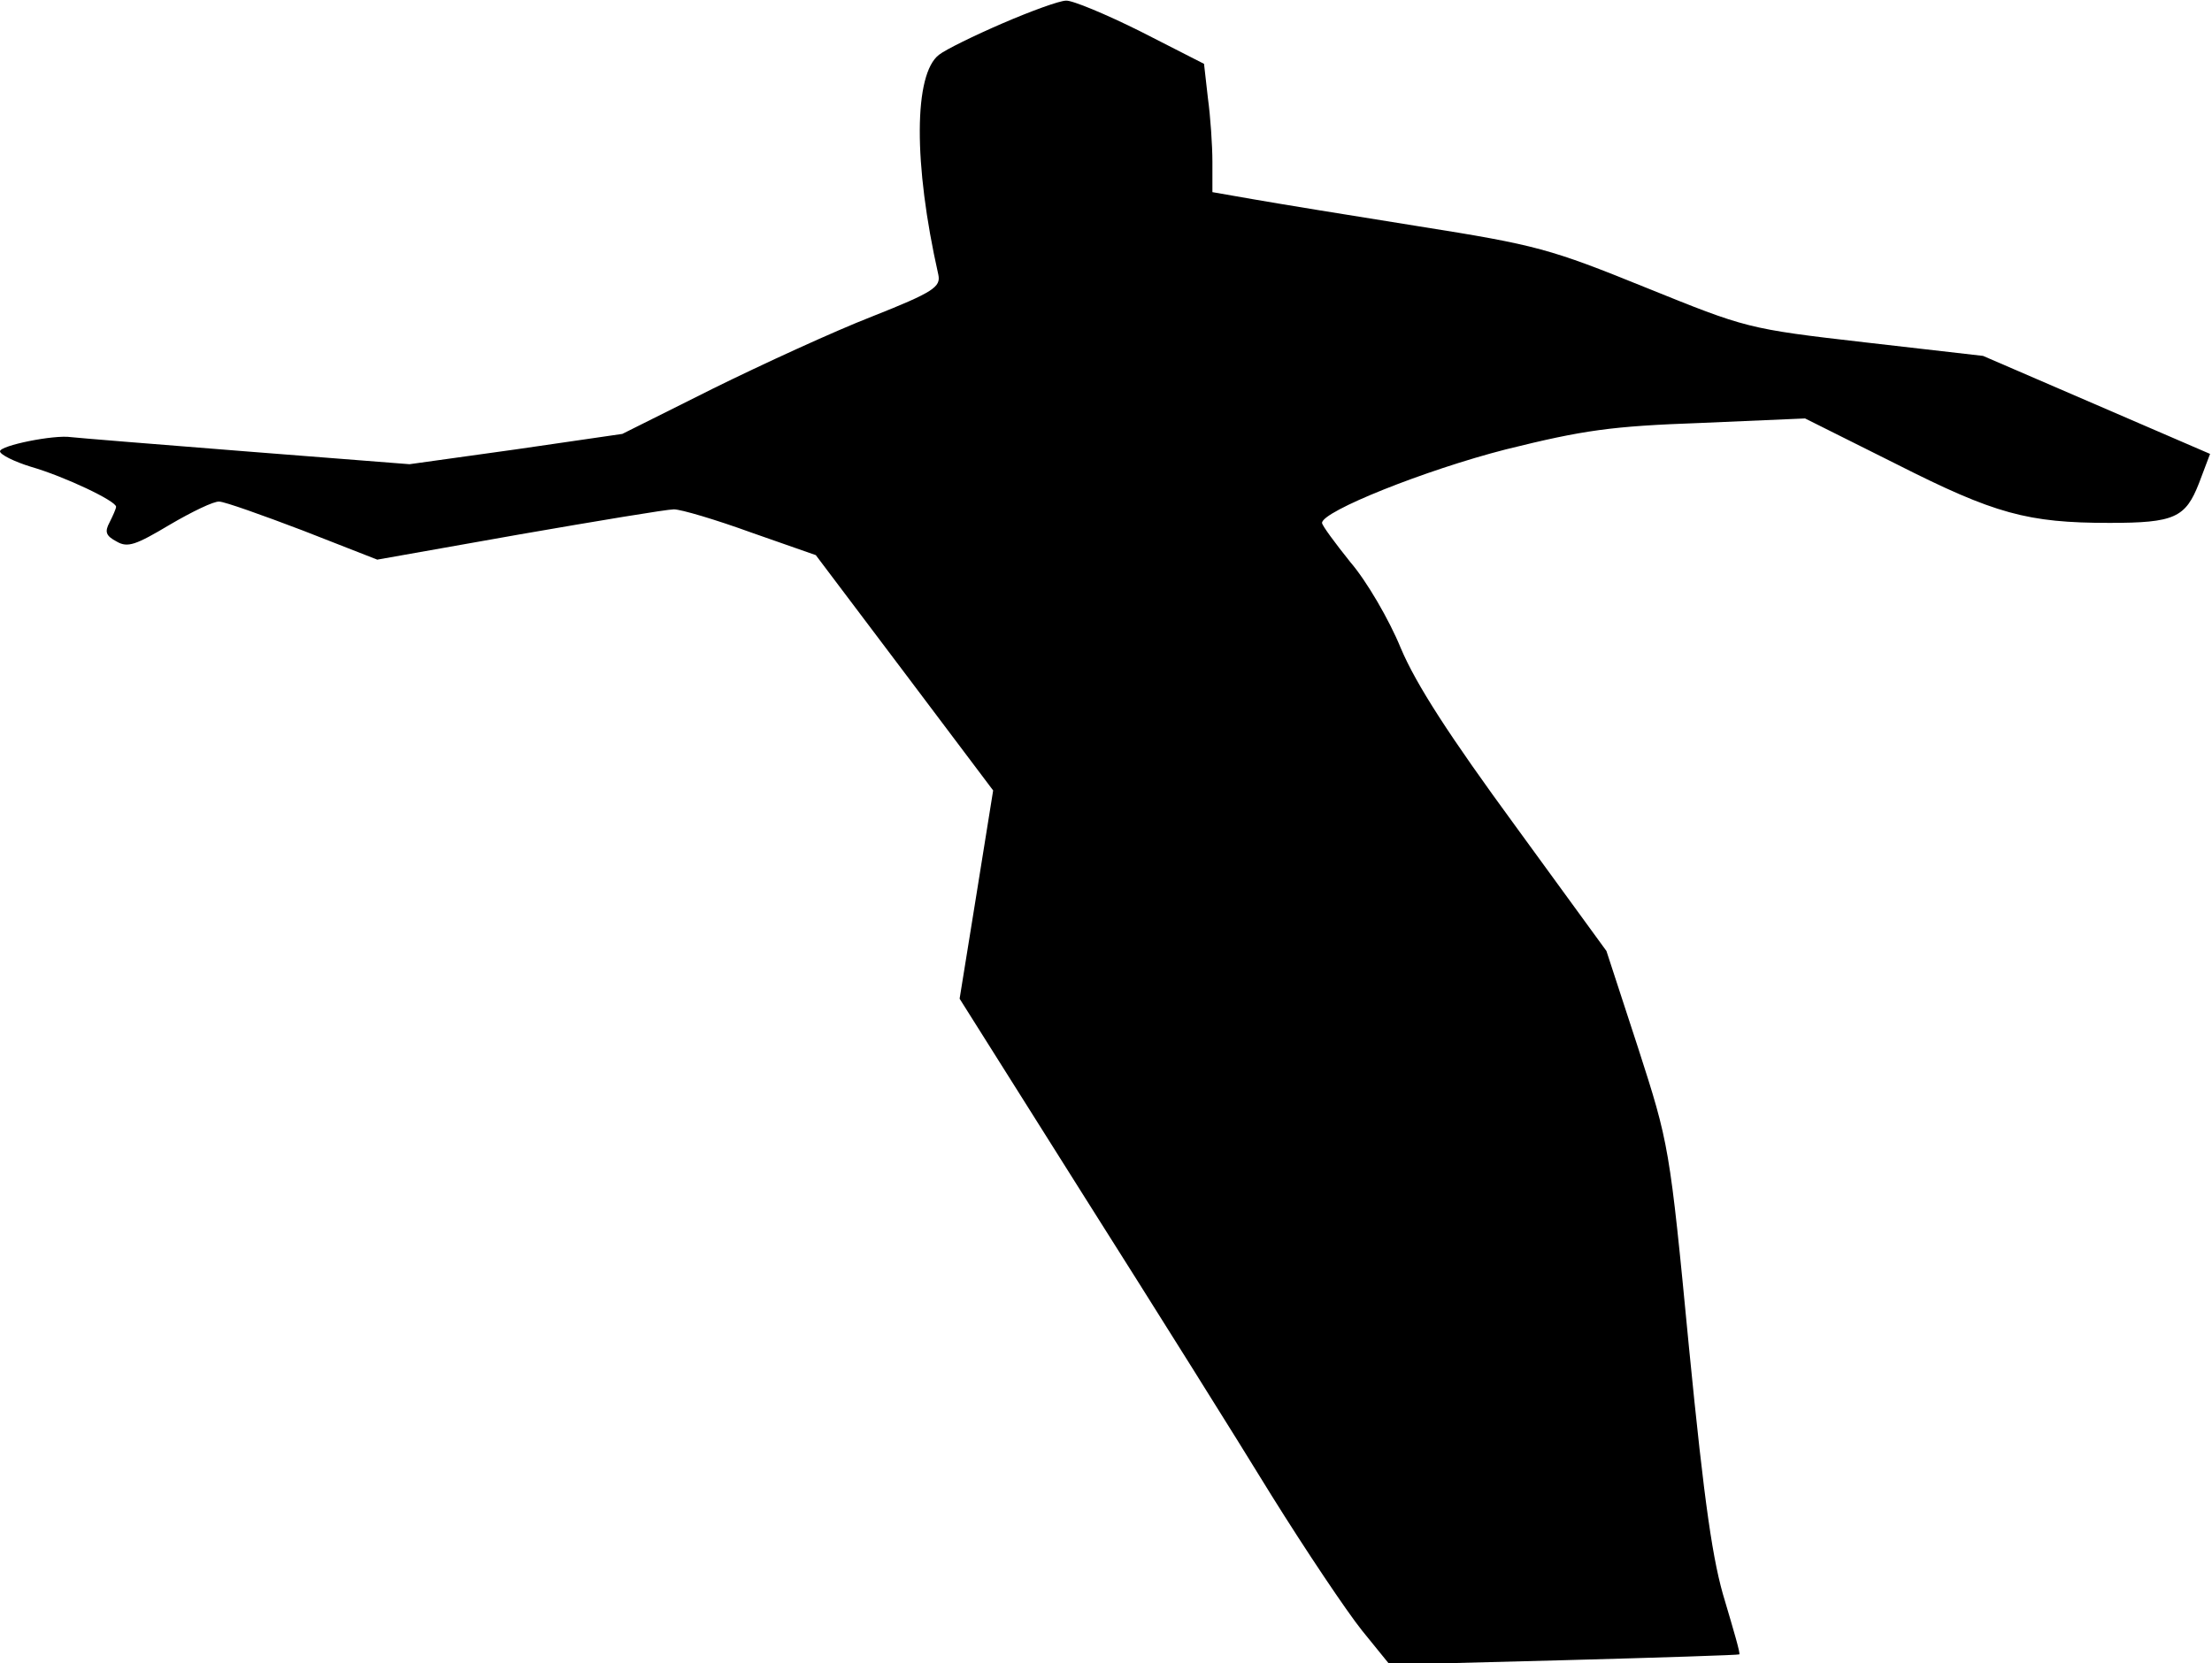 <?xml version="1.0" standalone="no"?>
<!DOCTYPE svg PUBLIC "-//W3C//DTD SVG 20010904//EN"
 "http://www.w3.org/TR/2001/REC-SVG-20010904/DTD/svg10.dtd">
<svg version="1.0" xmlns="http://www.w3.org/2000/svg"
 width="343pt" height="258pt" viewBox="0 0 343 258"
 preserveAspectRatio="xMidYMid meet">
<g transform="translate(0,258) scale(0.1,-0.1)"
fill="#000000" stroke="none">
<path fill="#000000" stroke="none" d="M1555 2544 c-44 -19 -89 -41 -99 -49
-39 -30 -40 -168 -1 -341 4 -19 -7 -27 -103 -65 -59 -23 -170 -74 -247 -112
l-140 -70 -165 -24 -165 -23 -255 20 c-140 11 -262 21 -270 22 -26 4 -110 -13
-110 -22 0 -5 22 -16 48 -24 52 -15 132 -53 132 -62 0 -3 -5 -14 -10 -24 -8
-15 -6 -21 11 -30 17 -10 30 -5 82 26 34 20 69 37 77 36 8 0 67 -21 130 -45
l115 -45 220 39 c121 21 229 39 240 39 11 0 65 -16 120 -36 l100 -35 138 -183
137 -182 -26 -162 -26 -161 194 -308 c107 -169 238 -378 290 -463 53 -85 116
-179 140 -209 l43 -53 270 7 c149 4 271 8 272 9 2 1 -9 38 -22 82 -19 61 -32
150 -56 394 -30 313 -31 316 -79 465 l-49 150 -142 195 c-101 138 -153 218
-177 275 -18 44 -53 104 -78 133 -24 30 -44 57 -44 61 0 18 160 82 285 114
121 30 163 36 302 41 l162 7 142 -71 c152 -77 203 -91 330 -91 101 0 118 8
139 62 l17 45 -176 76 -176 76 -183 21 c-183 21 -184 22 -340 85 -148 60 -169
66 -352 95 -107 17 -223 36 -257 42 l-63 11 0 47 c0 25 -3 70 -7 99 l-6 53
-98 50 c-54 27 -107 49 -116 48 -10 0 -54 -16 -98 -35z"/>
</g>
</svg>
